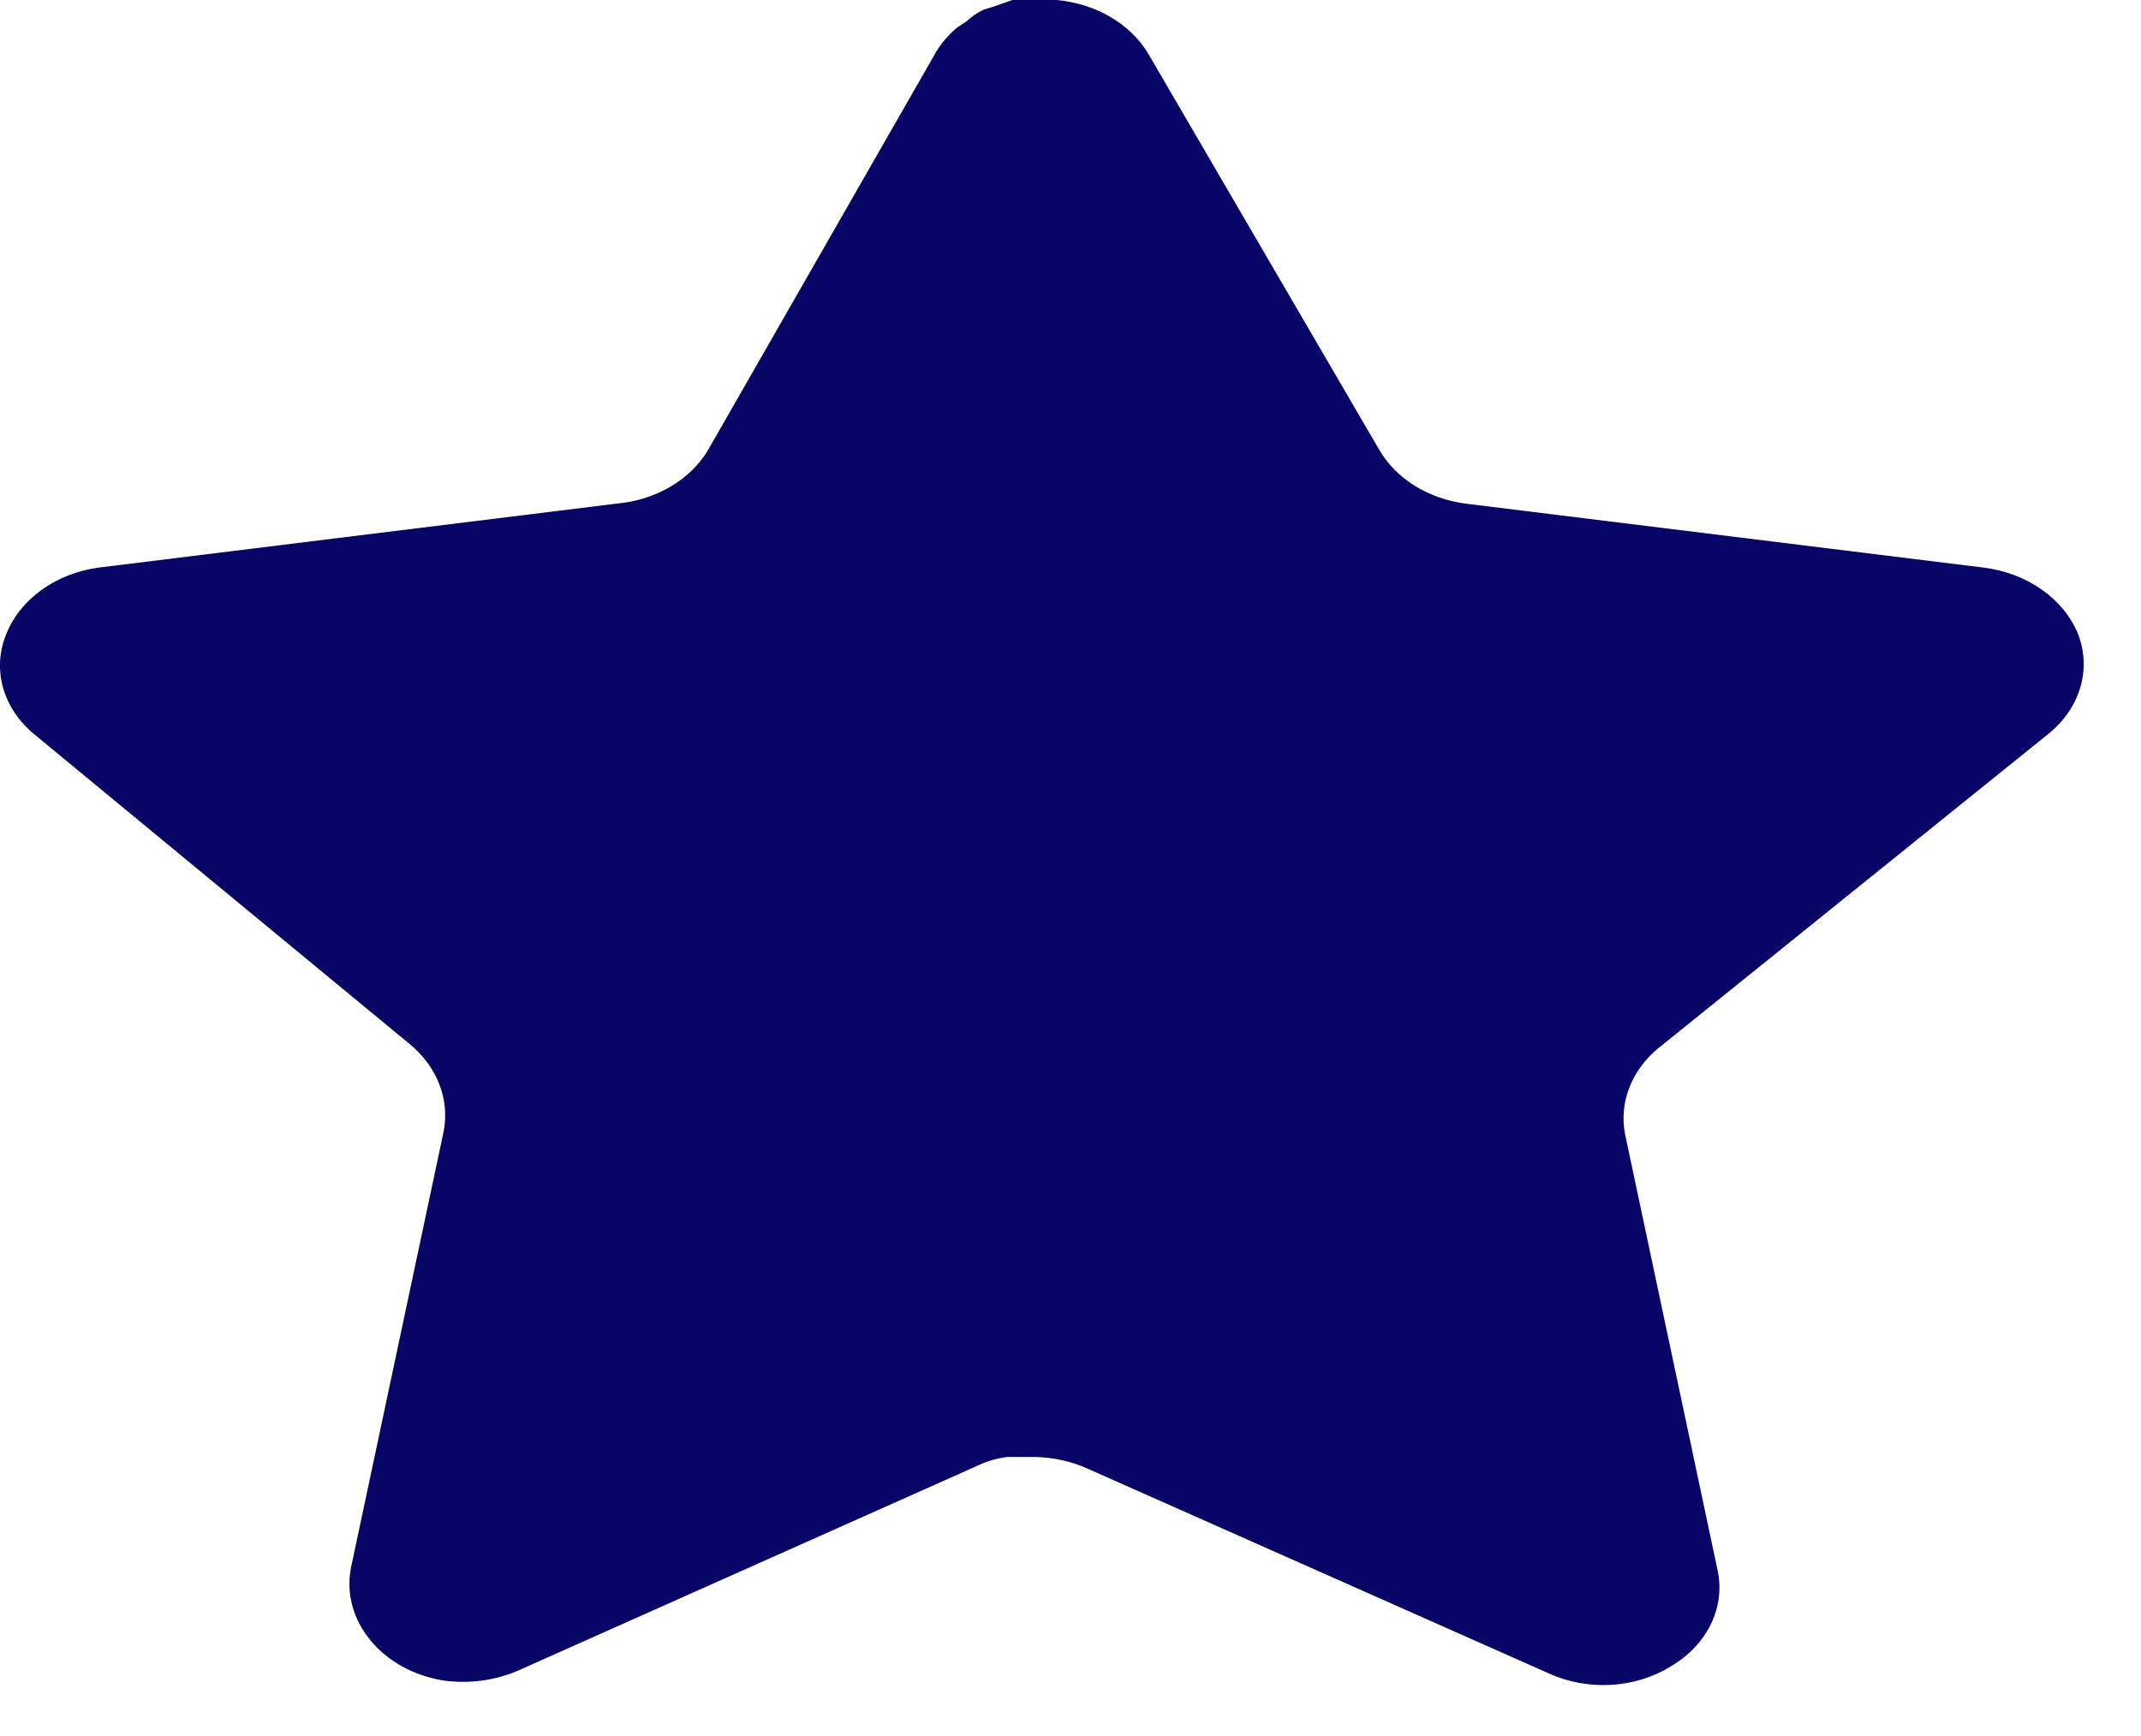 <svg width="37" height="30" viewBox="0 0 37 30" fill="none" xmlns="http://www.w3.org/2000/svg">
<path d="M28.658 18.114C28.192 18.499 27.978 19.055 28.084 19.601L29.684 27.141C29.819 27.78 29.503 28.427 28.874 28.796C28.259 29.179 27.439 29.225 26.768 28.919L18.794 25.379C18.517 25.253 18.209 25.186 17.894 25.178H17.407C17.237 25.199 17.072 25.245 16.921 25.316L8.945 28.873C8.551 29.041 8.105 29.101 7.667 29.041C6.601 28.87 5.89 28.005 6.065 27.094L7.667 19.553C7.773 19.003 7.559 18.444 7.093 18.053L0.592 12.689C0.048 12.24 -0.141 11.566 0.108 10.958C0.349 10.351 0.965 9.908 1.708 9.808L10.655 8.703C11.336 8.643 11.934 8.291 12.24 7.77L16.182 0.889C16.276 0.736 16.397 0.595 16.542 0.475L16.704 0.368C16.789 0.288 16.886 0.222 16.994 0.169L17.191 0.107L17.497 0H18.255C18.931 0.06 19.527 0.405 19.839 0.92L23.834 7.77C24.122 8.271 24.681 8.619 25.328 8.703L34.275 9.808C35.031 9.9 35.663 10.345 35.913 10.958C36.149 11.572 35.946 12.246 35.391 12.689L28.658 18.114Z" fill="#070566"/>
</svg>
